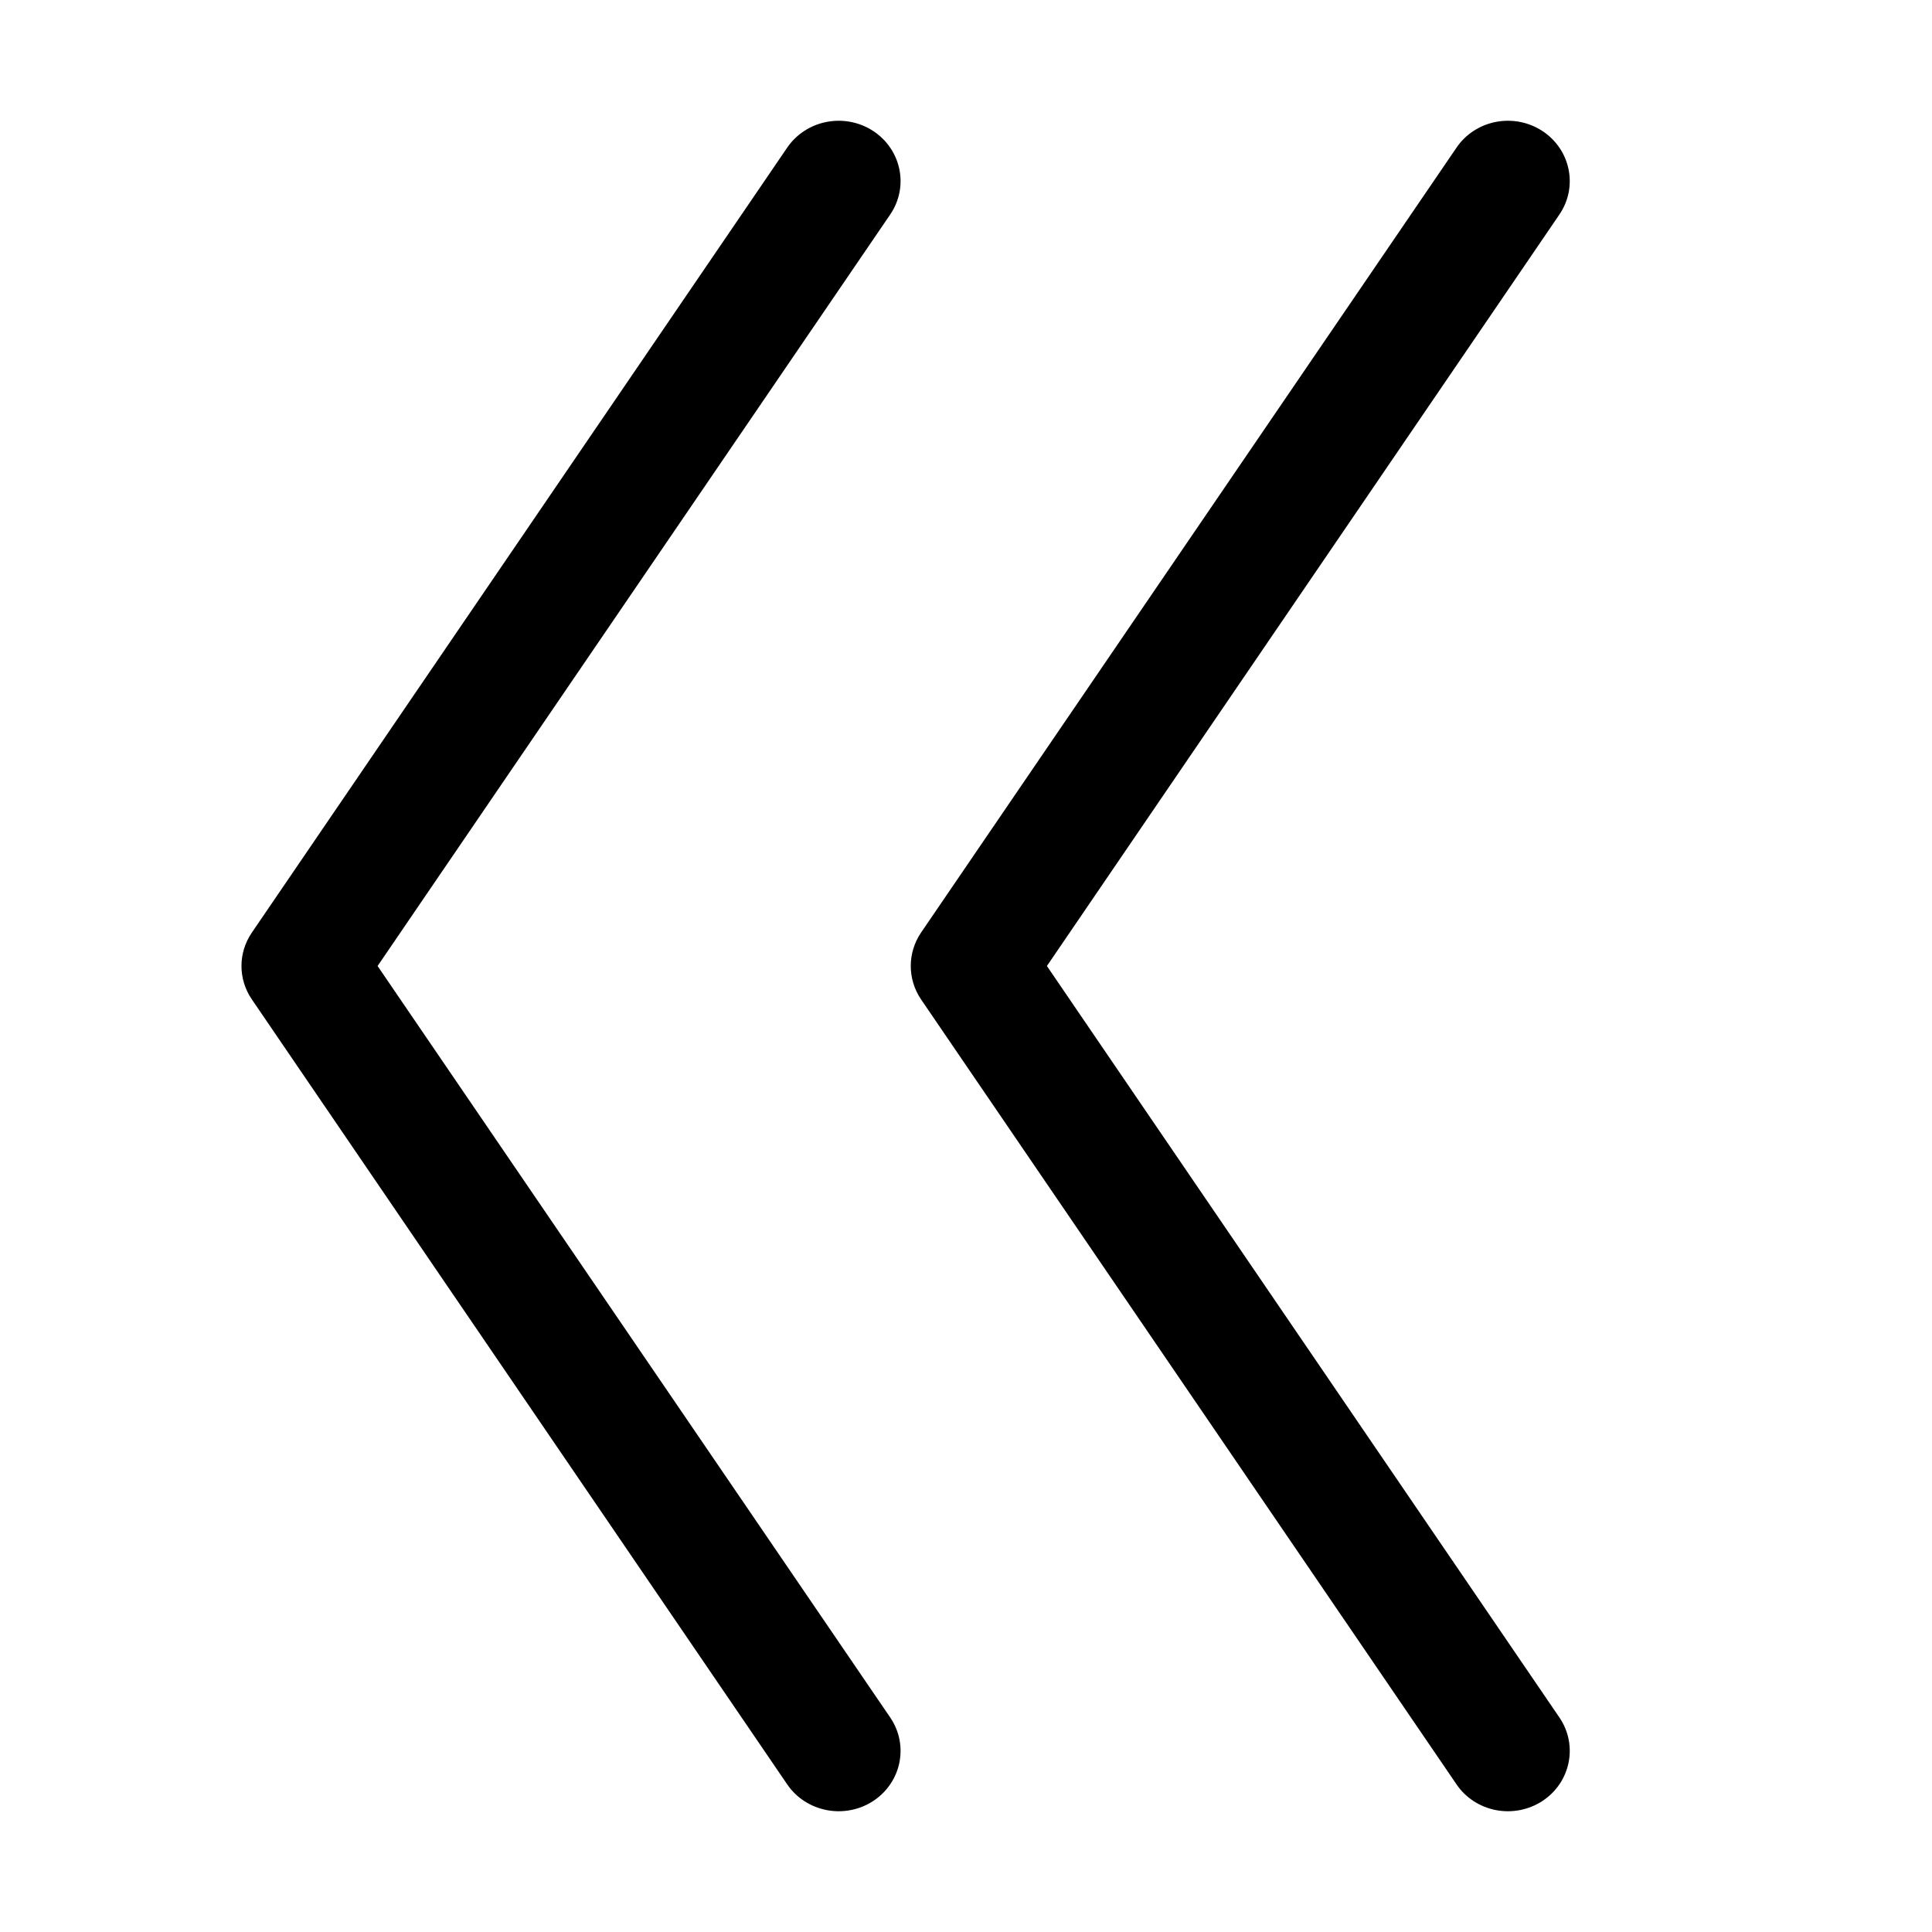 <svg width="16" height="16" viewBox="0 0 16 16" fill="none" xmlns="http://www.w3.org/2000/svg">
<path d="M12.062 14.777C12.218 15.007 12.536 15.069 12.772 14.916C13.007 14.763 13.071 14.453 12.914 14.223L8.67 8L12.914 1.777C13.071 1.547 13.007 1.237 12.772 1.084C12.536 0.931 12.218 0.993 12.062 1.223L7.628 7.723C7.514 7.891 7.514 8.109 7.628 8.277L12.062 14.777Z" fill="black"/>
<path d="M6.519 14.777C6.676 15.007 6.994 15.069 7.23 14.916C7.465 14.763 7.529 14.453 7.372 14.223L3.127 8L7.372 1.777C7.529 1.547 7.465 1.237 7.23 1.084C6.994 0.931 6.676 0.993 6.519 1.223L2.086 7.723C1.971 7.891 1.971 8.109 2.086 8.277L6.519 14.777Z" fill="black"/>
</svg>
